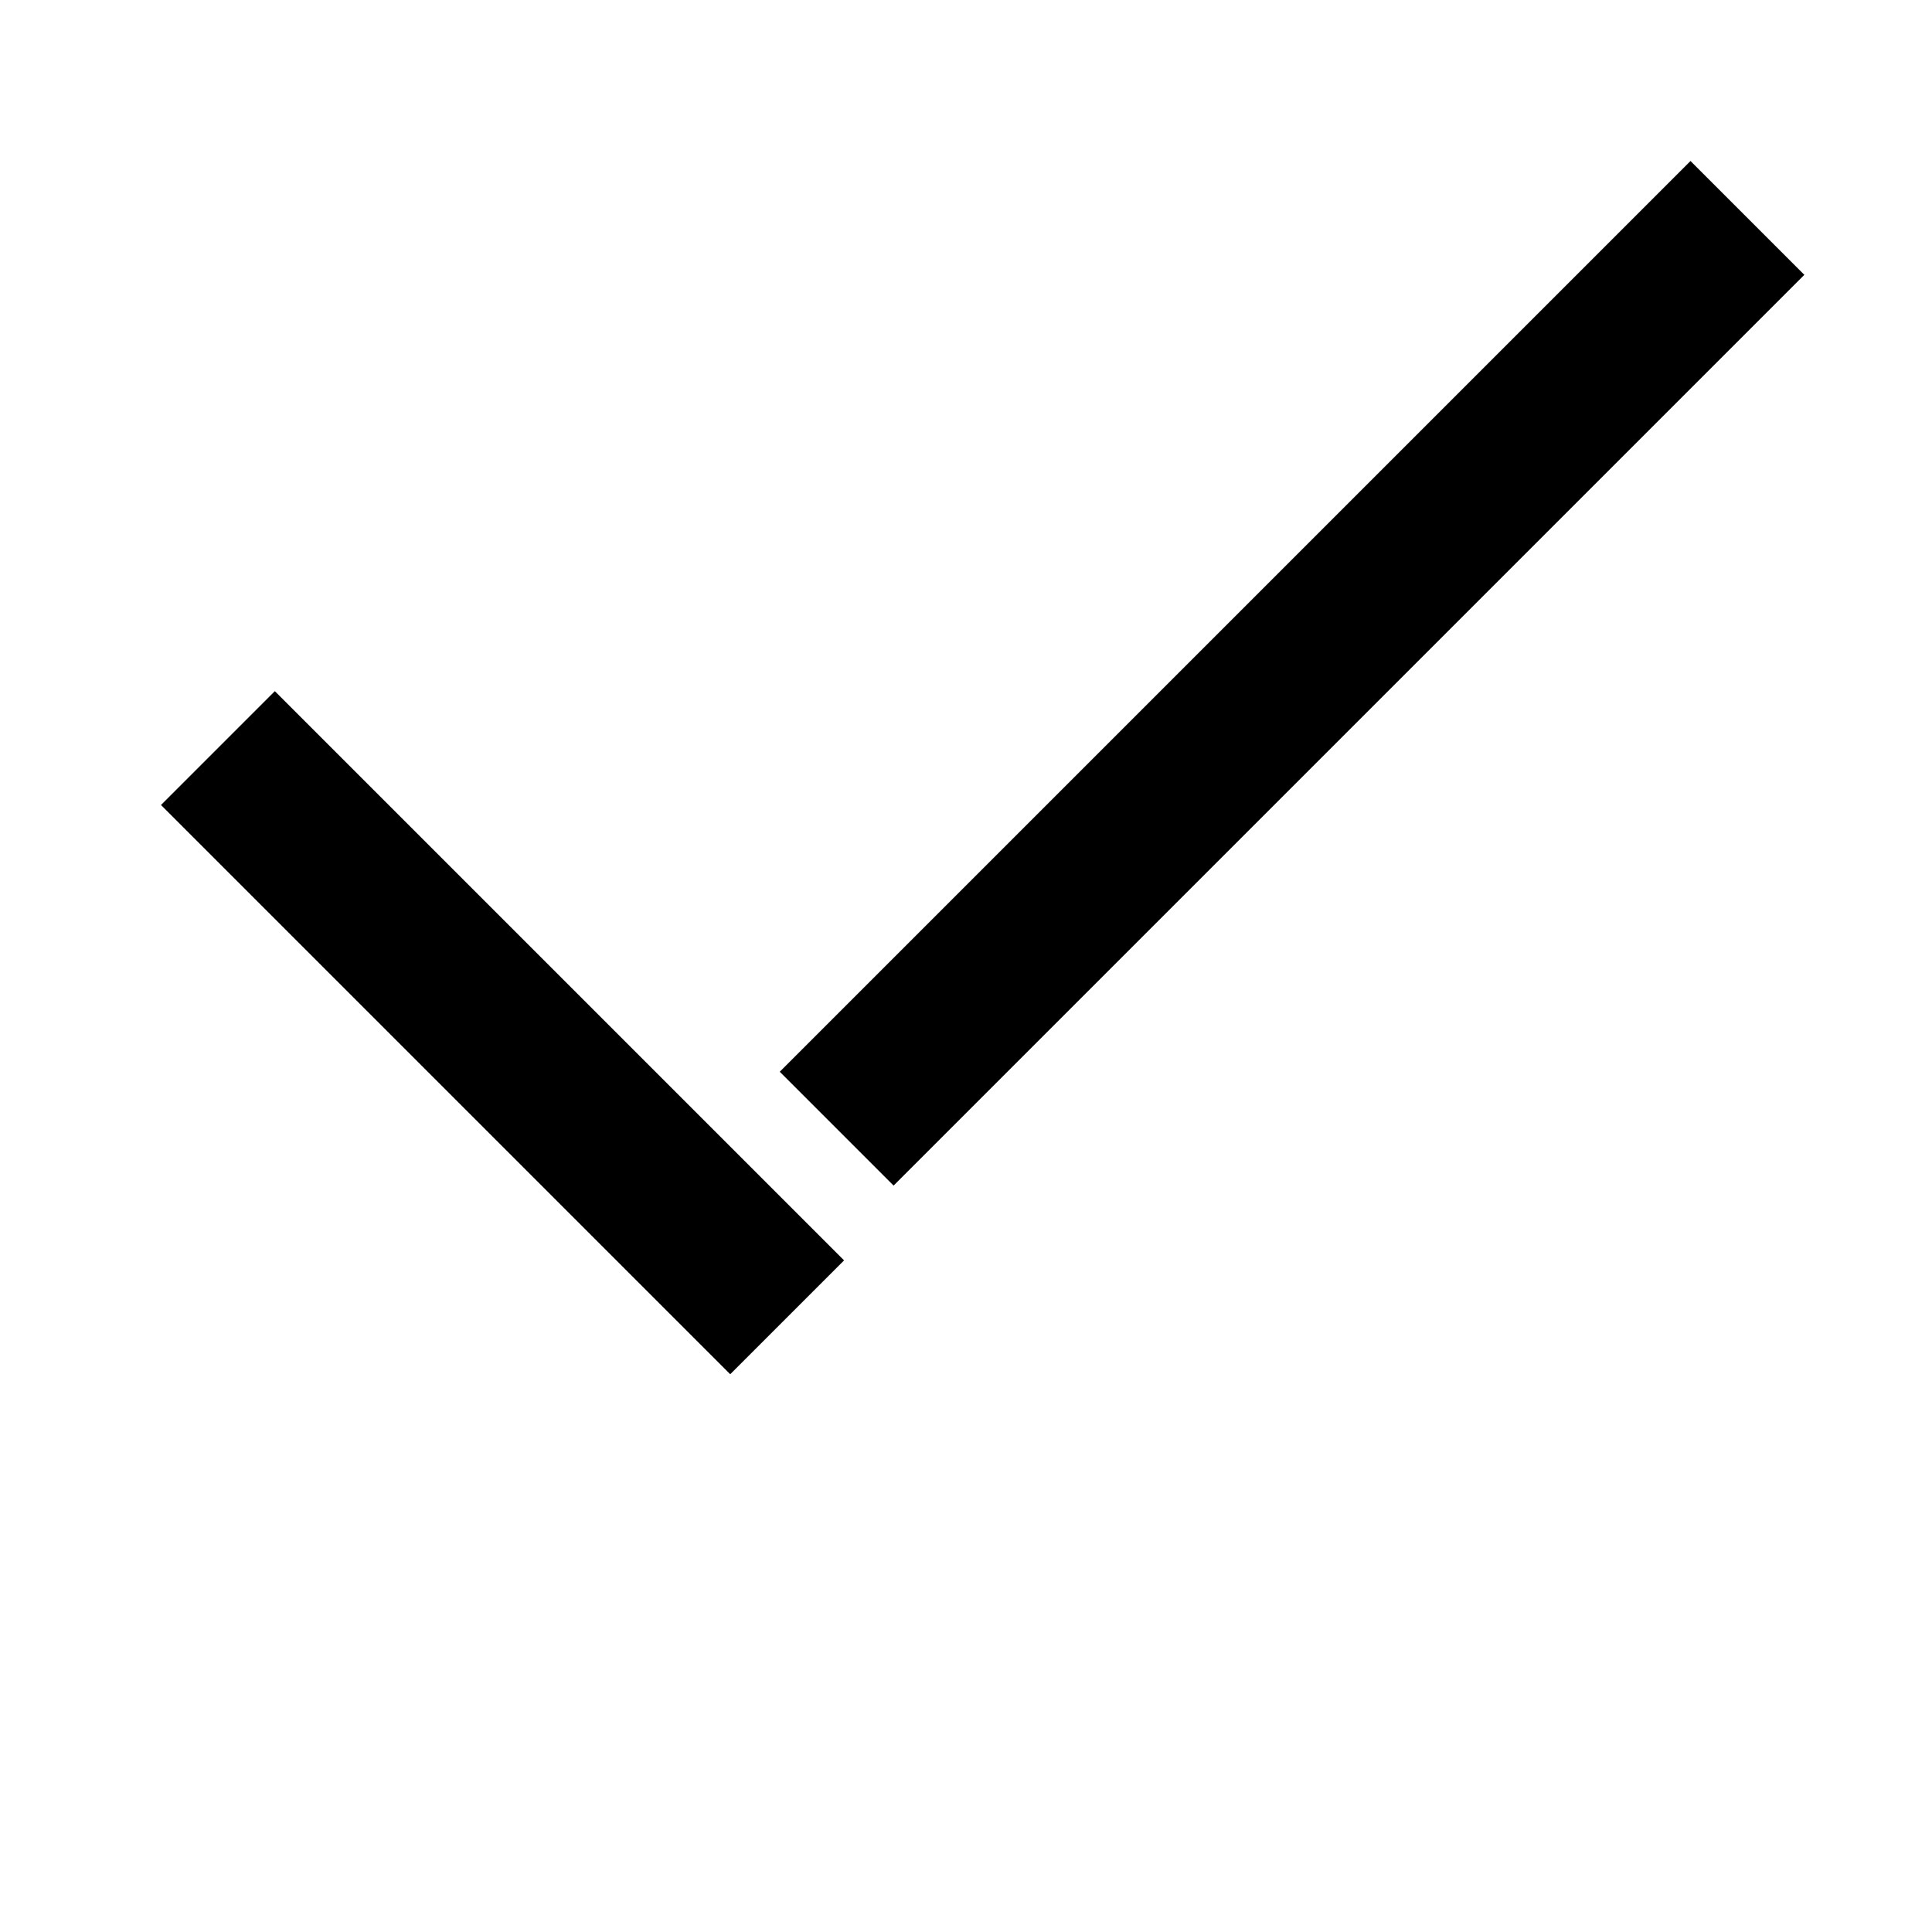 <svg width="24" height="24" viewBox="0 0 24 24" fill="none" xmlns="http://www.w3.org/2000/svg">
    <rect x="21" y="2" width="2" height="16" transform="rotate(45 21 2)" fill="black"/>
    <rect x="2" y="10" width="2" height="10" transform="rotate(-45 2 10)" fill="black"/>
</svg>
